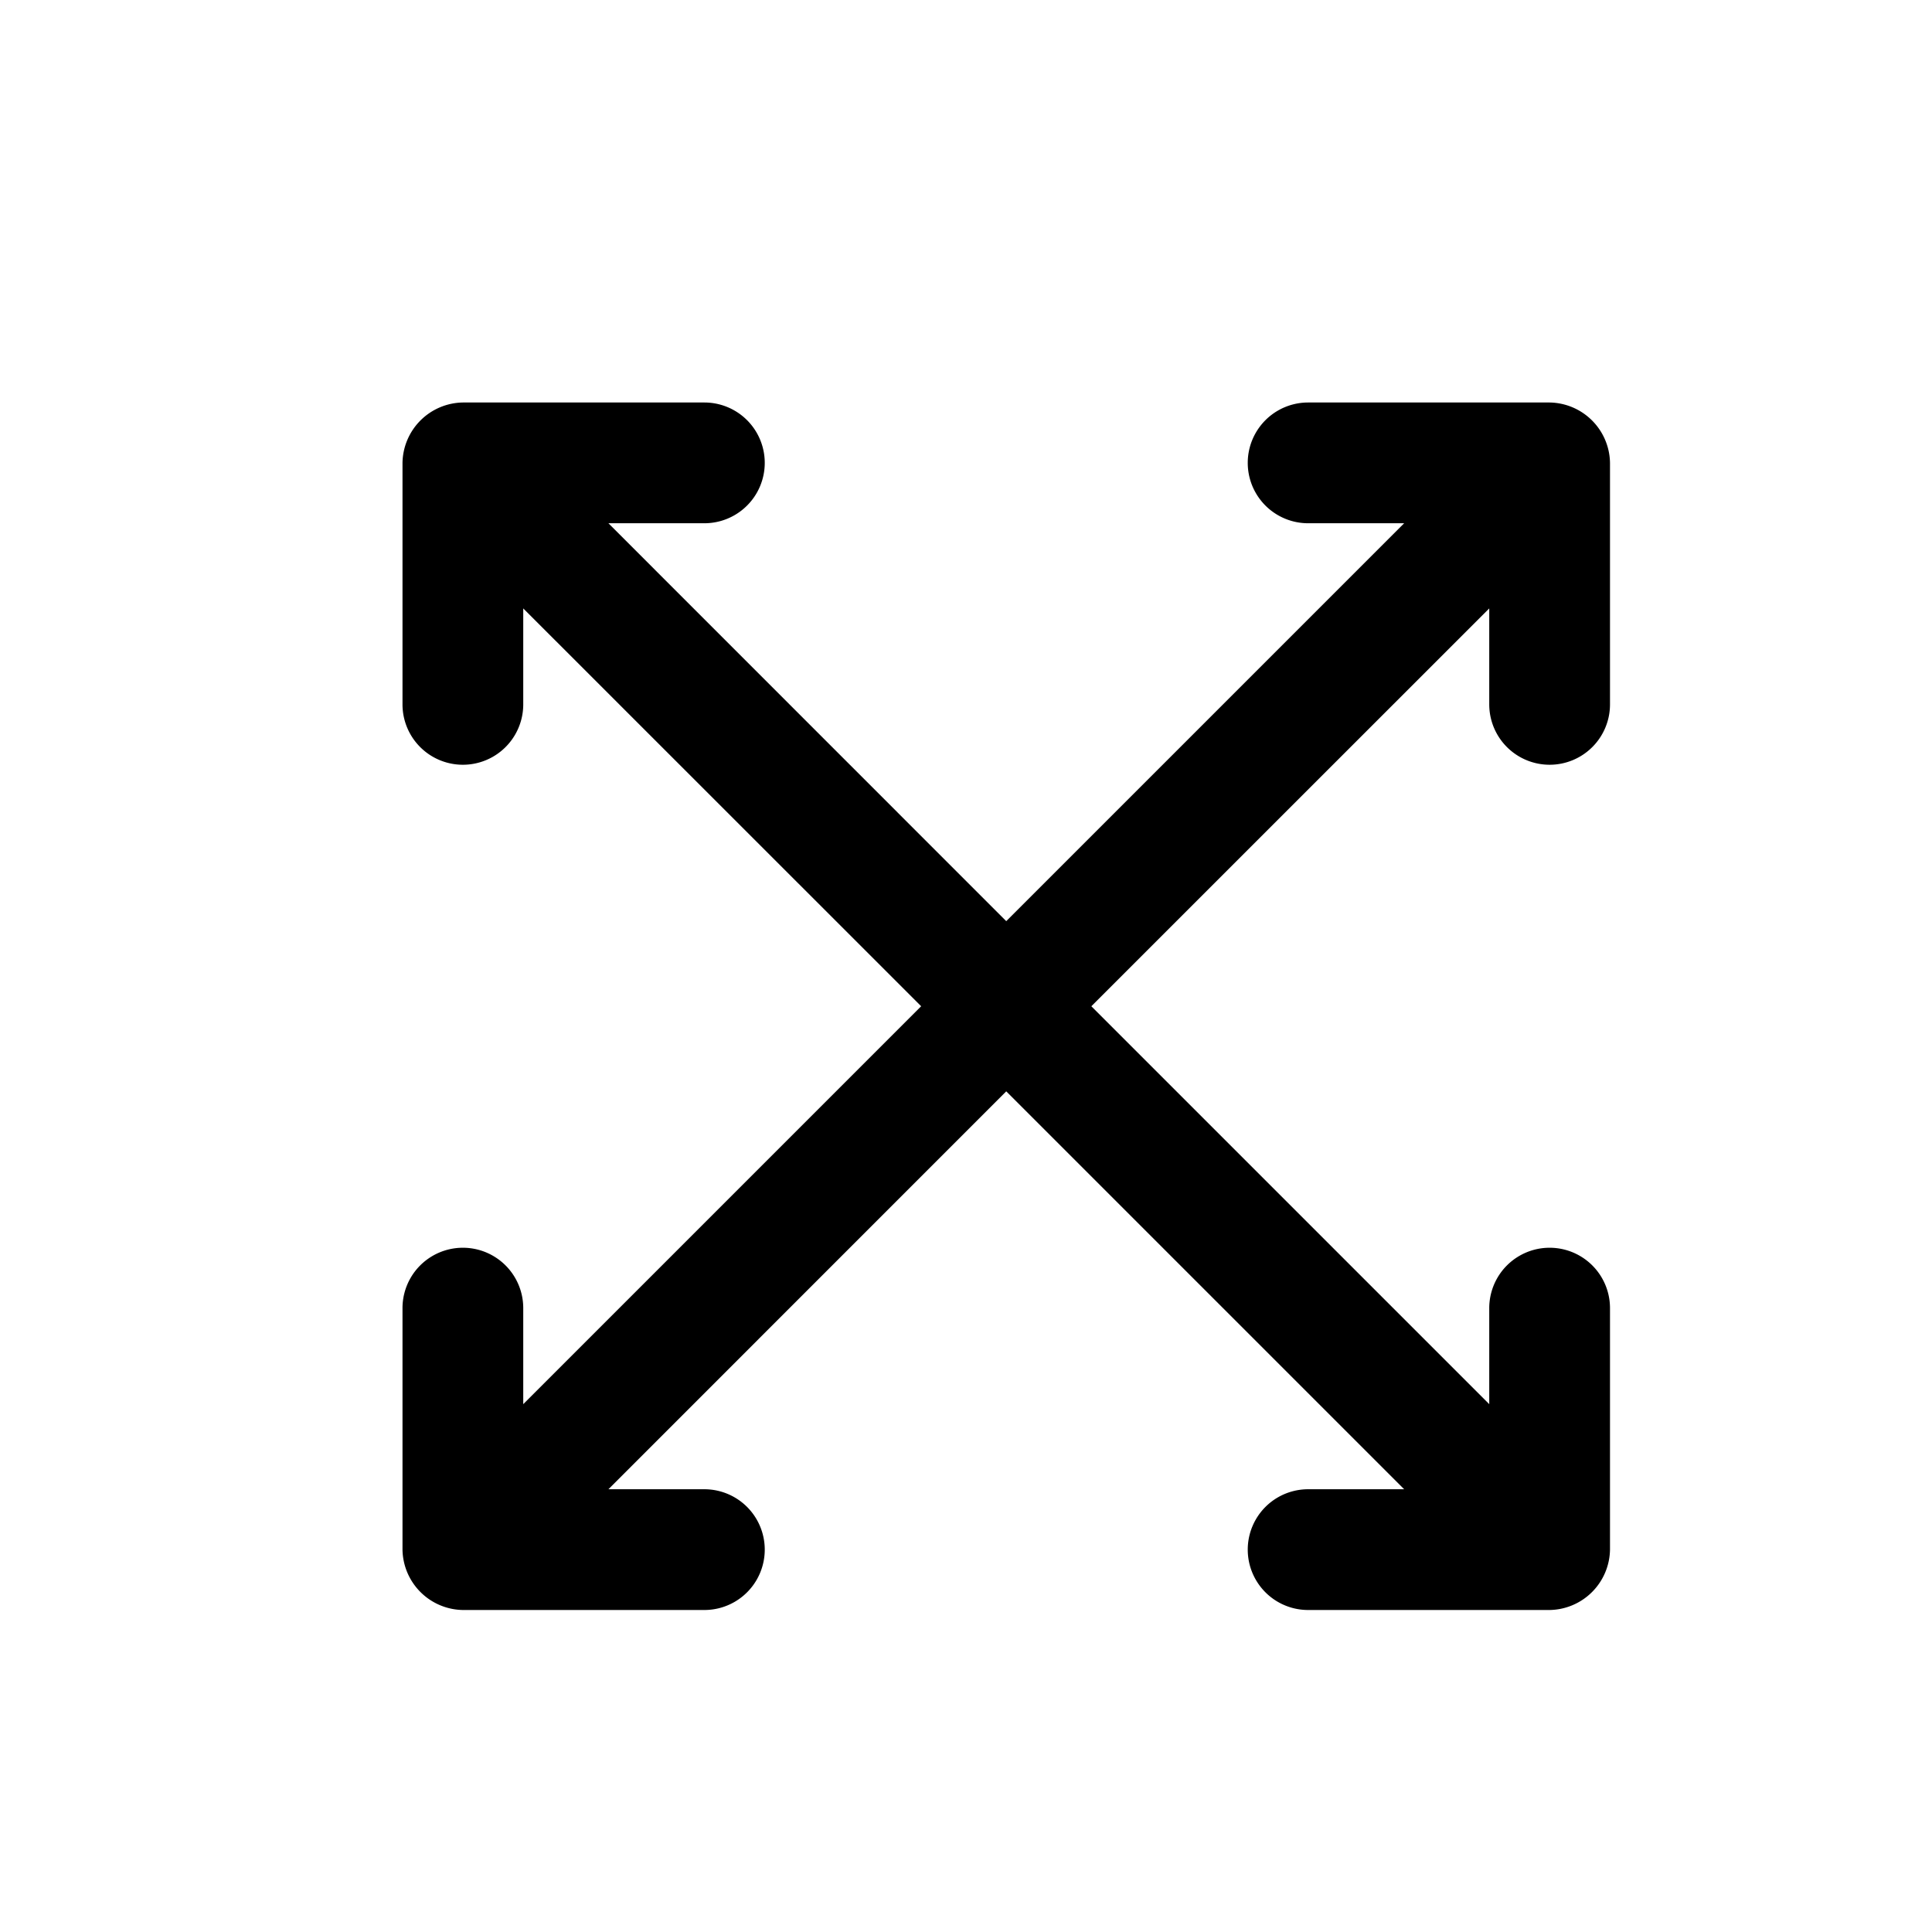 <svg id="expand_alt" data-name="expand alt" xmlns="http://www.w3.org/2000/svg" width="24" height="24" viewBox="0 0 24 24">
  <rect id="Shape" width="24" height="24"   opacity="0"/>
  <path id="expand-arrows" d="M16.25,6.5A.75.75,0,0,0,17,5.75v-3A.762.762,0,0,0,16.25,2h-3a.75.75,0,0,0,0,1.5h1.193L9.5,8.443,4.558,3.5H5.75a.75.75,0,0,0,0-1.5h-3A.762.762,0,0,0,2,2.75v3a.75.75,0,0,0,1.5,0V4.558L8.443,9.5,3.5,14.443V13.25a.75.75,0,0,0-1.5,0v3a.762.762,0,0,0,.75.75h3a.75.75,0,0,0,0-1.5H4.558L9.5,10.557,14.443,15.5H13.25a.75.75,0,0,0,0,1.5h3a.762.762,0,0,0,.75-.75v-3a.75.75,0,0,0-1.5,0v1.193L10.557,9.5,15.5,4.558V5.75A.75.75,0,0,0,16.25,6.5Z" transform="translate(3 3)" />
</svg>
